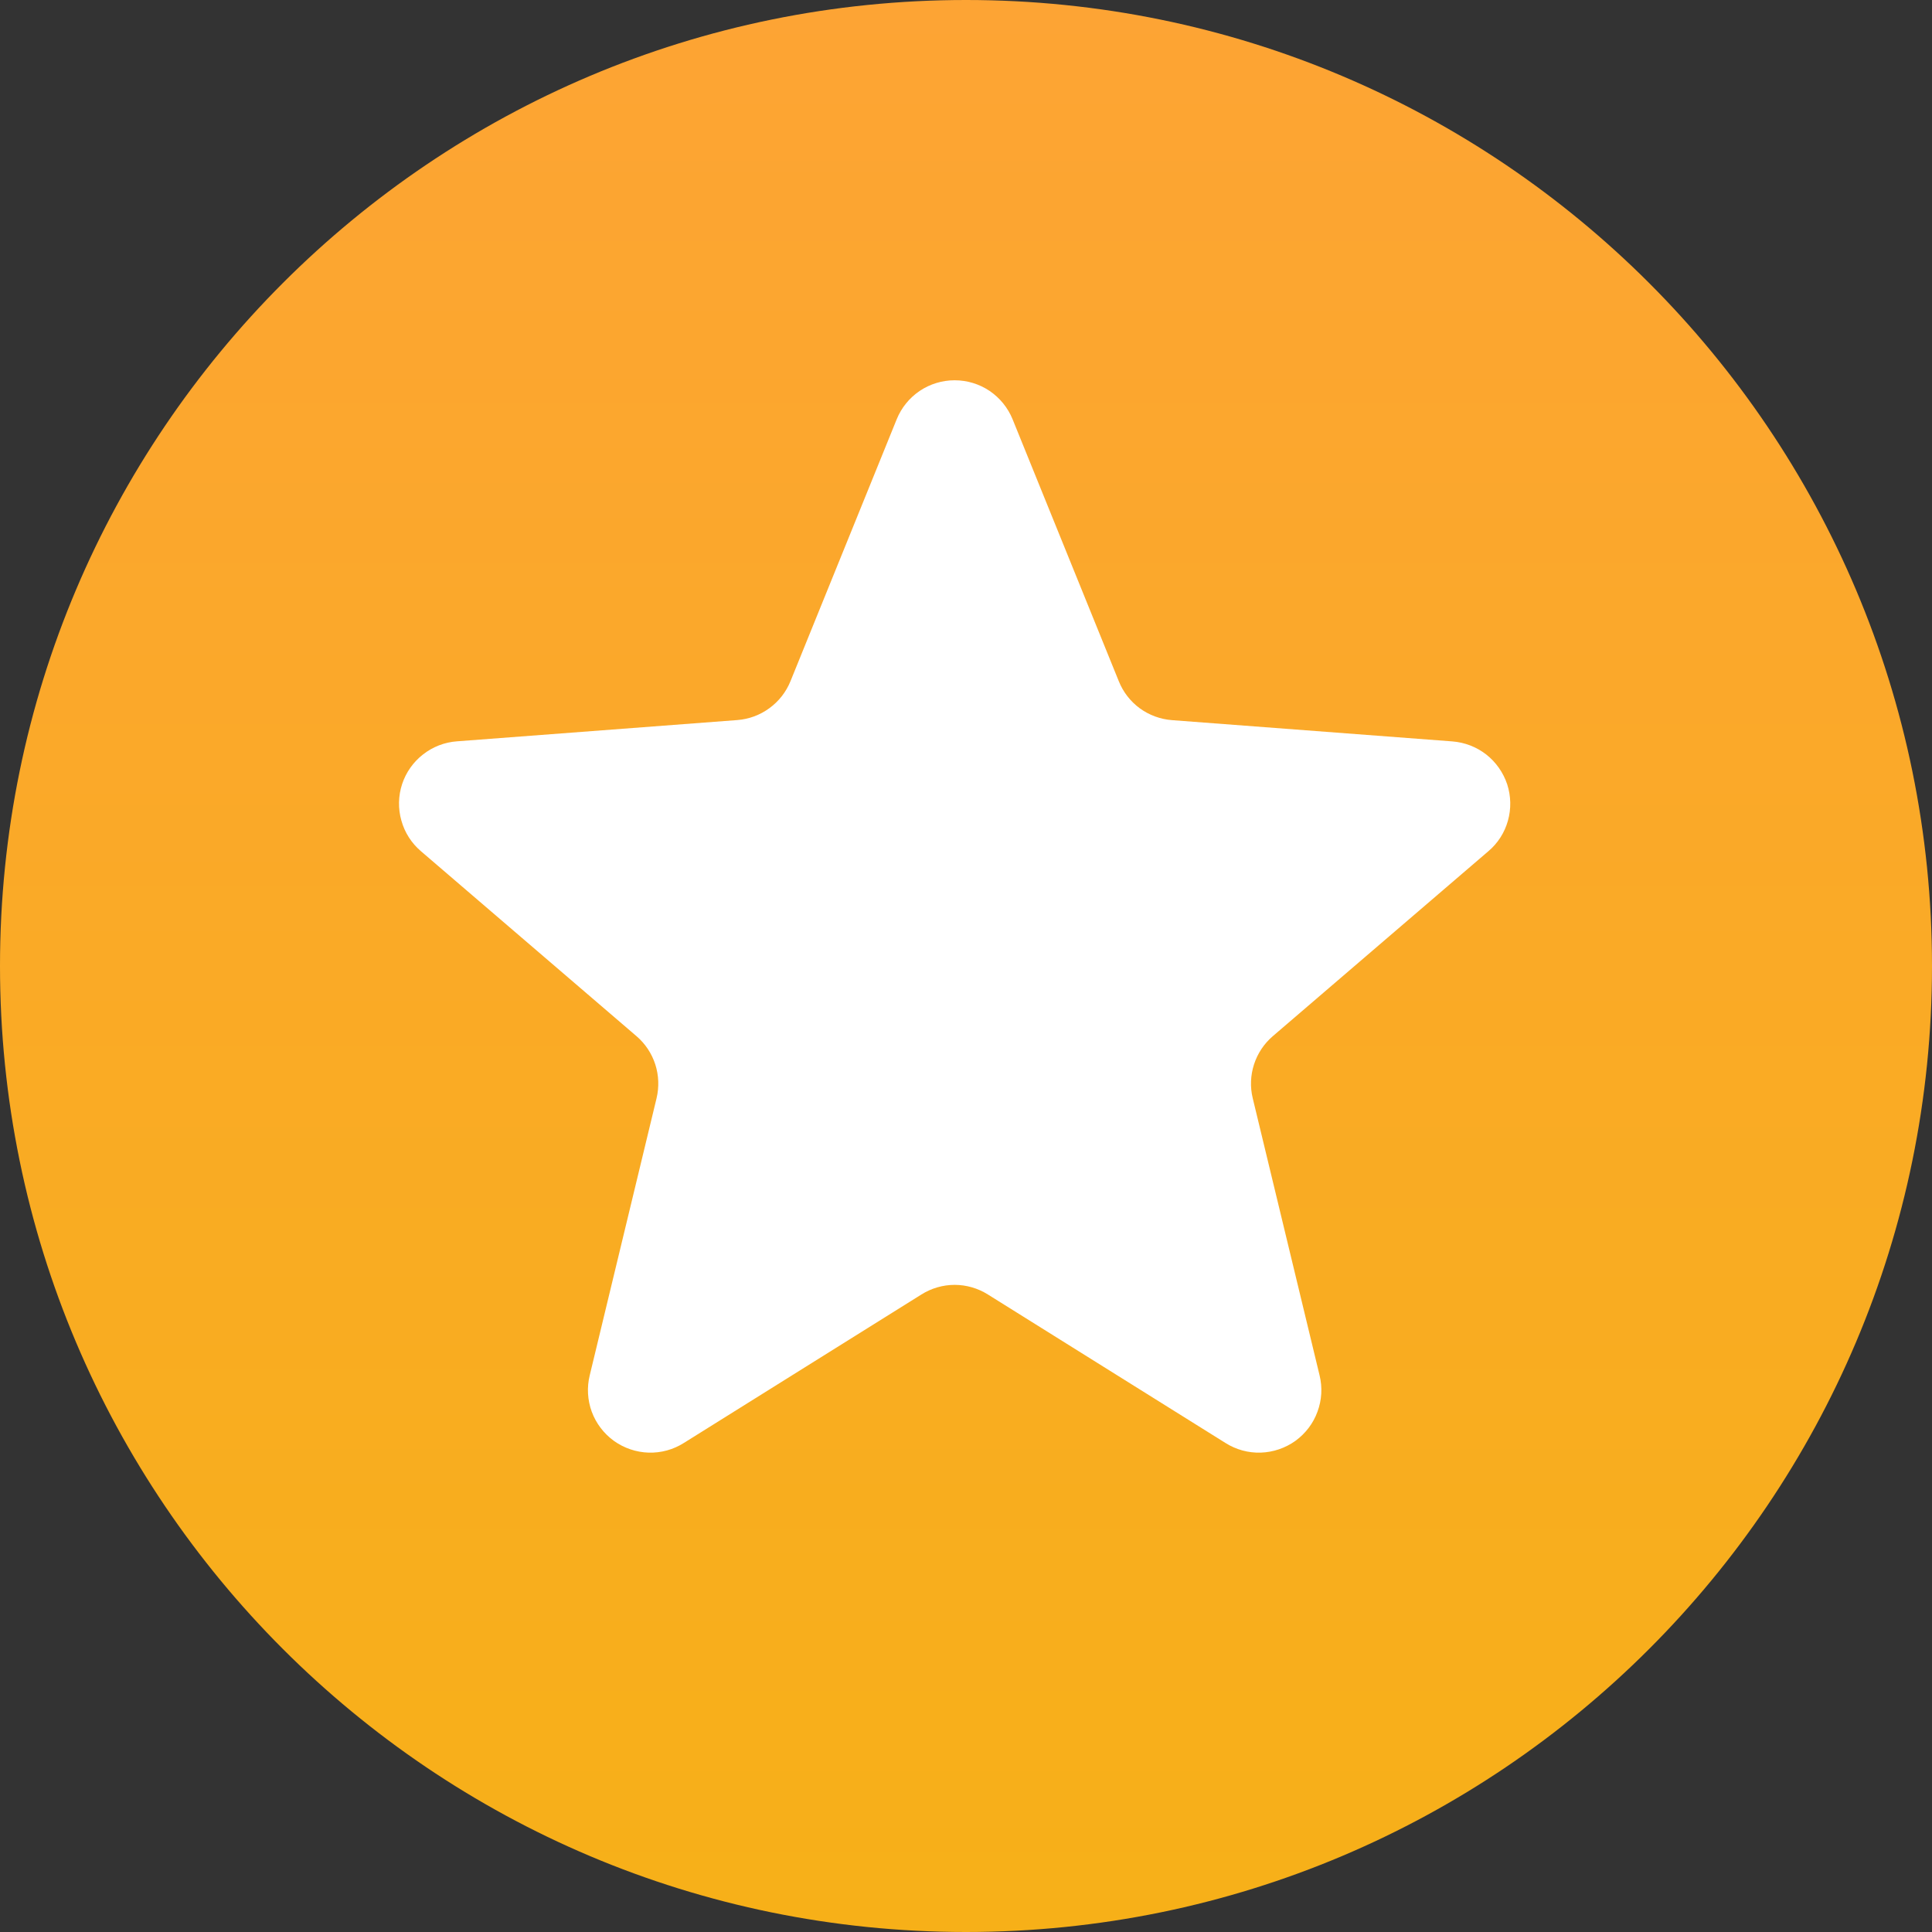 <svg width="24" height="24" viewBox="0 0 24 24" fill="none" xmlns="http://www.w3.org/2000/svg">
<rect x="0" y="0" width="24" height="24" fill="#333333" stroke="none"/>
<path d="M24 12C24 5.373 18.627 0 12 0C5.373 0 0 5.373 0 12C0 18.627 5.373 24 12 24C18.627 24 24 18.627 24 12Z" fill="url(#paint0_linear)"/>
<path d="M11.447 16.08L8.495 17.925C8.364 18.008 8.211 18.05 8.056 18.045C7.902 18.04 7.752 17.989 7.626 17.899C7.501 17.808 7.405 17.683 7.351 17.537C7.298 17.392 7.289 17.234 7.326 17.084L8.156 13.643C8.189 13.504 8.184 13.358 8.14 13.222C8.096 13.086 8.015 12.964 7.906 12.871L5.229 10.574C5.112 10.474 5.027 10.342 4.986 10.193C4.944 10.045 4.947 9.888 4.995 9.741C5.043 9.595 5.134 9.466 5.255 9.372C5.376 9.277 5.523 9.22 5.677 9.209L9.158 8.945C9.303 8.934 9.441 8.883 9.558 8.797C9.675 8.712 9.766 8.595 9.82 8.461L11.139 5.209C11.197 5.066 11.296 4.943 11.425 4.856C11.553 4.77 11.704 4.724 11.859 4.724C12.014 4.724 12.165 4.77 12.293 4.856C12.421 4.943 12.521 5.066 12.579 5.209L13.898 8.462C13.952 8.597 14.042 8.713 14.159 8.799C14.276 8.884 14.415 8.935 14.56 8.946L18.041 9.21C18.195 9.222 18.341 9.278 18.463 9.373C18.584 9.468 18.674 9.597 18.723 9.743C18.77 9.889 18.774 10.046 18.732 10.195C18.691 10.343 18.606 10.476 18.488 10.575L15.812 12.871C15.703 12.964 15.622 13.086 15.578 13.222C15.534 13.358 15.528 13.504 15.562 13.643L16.392 17.084C16.429 17.234 16.42 17.392 16.366 17.537C16.313 17.683 16.217 17.808 16.092 17.899C15.966 17.989 15.816 18.04 15.661 18.045C15.507 18.05 15.354 18.008 15.223 17.925L12.271 16.08C12.148 16.003 12.005 15.961 11.859 15.961C11.713 15.961 11.57 16.003 11.447 16.08Z" fill="white"/>
<defs>
<linearGradient id="paint0_linear" x1="12" y1="0" x2="12" y2="24" gradientUnits="userSpaceOnUse">
<stop stop-color="#FDA434"/>
<stop offset="1" stop-color="#F7B018"/>
<stop offset="1" stop-color="#F7B018"/>
</linearGradient>
</defs>
</svg>

